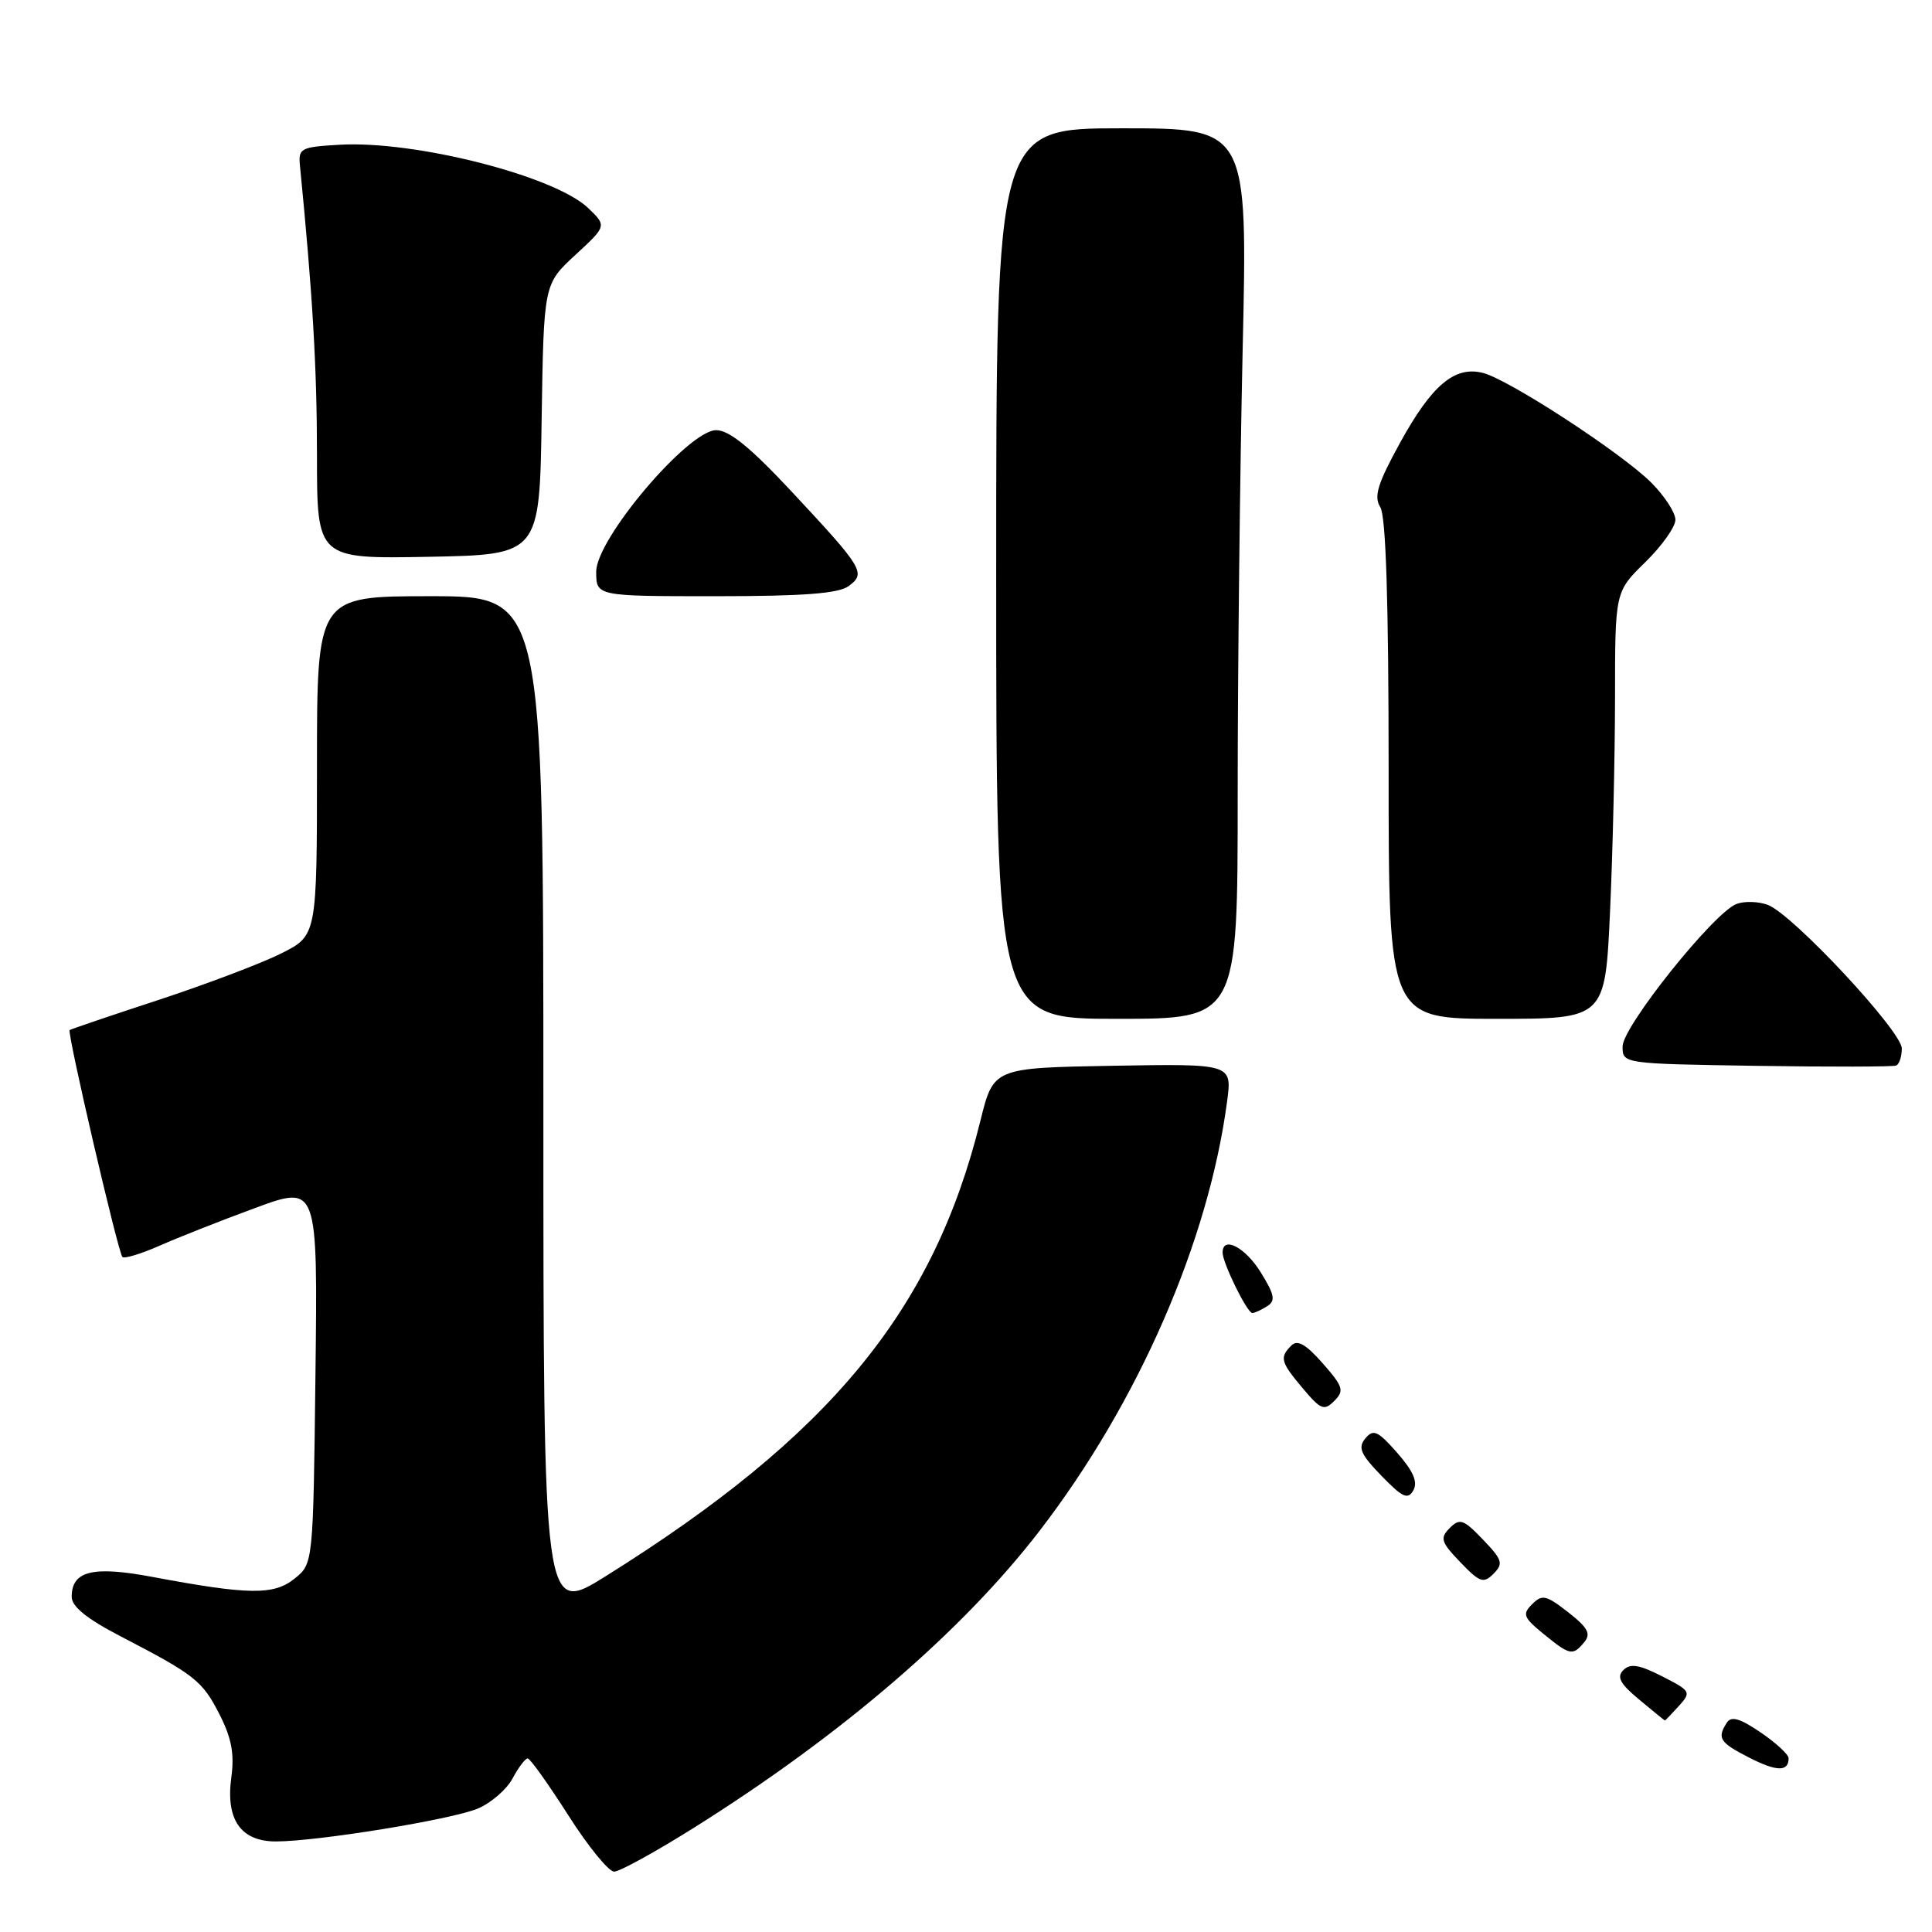 <?xml version="1.0" encoding="UTF-8" standalone="no"?>
<!DOCTYPE svg PUBLIC "-//W3C//DTD SVG 1.1//EN" "http://www.w3.org/Graphics/SVG/1.1/DTD/svg11.dtd" >
<svg xmlns="http://www.w3.org/2000/svg" xmlns:xlink="http://www.w3.org/1999/xlink" version="1.1" viewBox="0 0 256 256">
 <g >
 <path fill="currentColor"
d=" M 91.99 242.16 C 111.52 229.90 127.51 216.15 137.76 202.83 C 150.82 185.85 160.14 164.50 162.60 145.92 C 163.26 140.95 163.26 140.95 147.45 141.22 C 131.64 141.50 131.64 141.50 129.91 148.50 C 123.70 173.64 110.03 190.25 80.25 208.86 C 72.00 214.01 72.00 214.01 72.00 146.51 C 72.00 79.00 72.00 79.00 57.00 79.00 C 42.00 79.00 42.00 79.00 42.00 101.48 C 42.00 123.97 42.00 123.97 37.25 126.34 C 34.64 127.65 27.32 130.42 21.00 132.50 C 14.68 134.57 9.38 136.37 9.23 136.49 C 8.86 136.79 15.65 165.98 16.22 166.56 C 16.48 166.81 18.67 166.15 21.10 165.08 C 23.52 164.01 29.23 161.75 33.80 160.07 C 42.10 157.01 42.10 157.01 41.80 182.10 C 41.50 207.18 41.50 207.18 39.04 209.17 C 36.29 211.39 33.01 211.35 20.20 208.95 C 12.28 207.46 9.50 208.15 9.50 211.59 C 9.50 212.88 11.52 214.51 16.00 216.83 C 25.86 221.95 26.81 222.70 29.10 227.19 C 30.68 230.30 31.08 232.41 30.65 235.52 C 29.89 241.11 31.90 244.00 36.56 244.00 C 42.05 244.00 59.80 241.11 63.30 239.65 C 65.06 238.91 67.14 237.11 67.92 235.65 C 68.70 234.19 69.60 233.00 69.92 233.00 C 70.24 233.00 72.65 236.38 75.28 240.50 C 77.90 244.63 80.65 248.00 81.38 248.00 C 82.10 248.00 86.88 245.37 91.99 242.16 Z  M 237.00 232.98 C 237.00 232.48 235.33 230.94 233.30 229.56 C 230.54 227.68 229.39 227.35 228.81 228.27 C 227.50 230.33 227.85 230.88 231.75 232.88 C 235.42 234.76 237.00 234.79 237.00 232.98 Z  M 222.44 226.07 C 224.13 224.20 224.05 224.07 220.24 222.12 C 217.19 220.57 216.02 220.38 215.10 221.30 C 214.19 222.21 214.67 223.11 217.21 225.21 C 219.02 226.72 220.54 227.96 220.60 227.97 C 220.65 227.99 221.48 227.13 222.44 226.07 Z  M 209.92 217.60 C 210.84 216.49 210.41 215.68 207.79 213.63 C 204.88 211.36 204.34 211.23 203.02 212.56 C 201.69 213.88 201.86 214.32 204.51 216.49 C 208.03 219.36 208.39 219.44 209.92 217.60 Z  M 196.50 204.00 C 193.92 201.31 193.43 201.14 192.10 202.47 C 190.77 203.81 190.92 204.31 193.50 207.00 C 196.08 209.69 196.57 209.86 197.90 208.53 C 199.23 207.19 199.08 206.69 196.50 204.00 Z  M 185.15 192.52 C 182.57 189.59 181.98 189.32 180.92 190.59 C 179.90 191.82 180.28 192.69 183.05 195.55 C 185.85 198.44 186.55 198.76 187.28 197.47 C 187.89 196.37 187.27 194.94 185.15 192.52 Z  M 175.27 180.65 C 173.03 178.11 171.92 177.48 171.11 178.29 C 169.52 179.88 169.68 180.47 172.65 183.99 C 175.01 186.80 175.46 186.97 176.80 185.63 C 178.15 184.28 177.98 183.74 175.27 180.65 Z  M 167.89 173.09 C 169.05 172.36 168.90 171.58 167.06 168.60 C 165.01 165.27 162.00 163.71 162.00 165.97 C 162.00 167.35 165.26 174.00 165.94 173.98 C 166.25 173.98 167.13 173.57 167.89 173.09 Z  M 252.00 138.93 C 252.00 136.65 237.56 121.16 234.26 119.91 C 233.03 119.44 231.15 119.38 230.10 119.78 C 227.10 120.90 215.00 136.03 215.00 138.66 C 215.00 140.95 215.00 140.95 232.75 141.23 C 242.51 141.38 250.84 141.36 251.25 141.19 C 251.66 141.02 252.00 140.00 252.00 138.93 Z  M 164.00 105.25 C 164.00 88.89 164.30 62.34 164.66 46.25 C 165.32 17.00 165.32 17.00 148.66 17.00 C 132.00 17.00 132.00 17.00 132.00 76.00 C 132.00 135.00 132.00 135.00 148.00 135.00 C 164.00 135.00 164.00 135.00 164.00 105.25 Z  M 213.34 120.75 C 213.70 112.91 213.99 100.18 214.00 92.45 C 214.00 78.41 214.00 78.41 218.00 74.50 C 220.20 72.35 222.00 69.82 222.00 68.87 C 222.00 67.93 220.56 65.71 218.80 63.95 C 214.87 60.02 199.90 50.26 196.48 49.41 C 192.75 48.47 189.72 51.02 185.52 58.66 C 182.53 64.11 182.01 65.79 182.90 67.21 C 183.64 68.40 184.00 79.66 184.00 101.99 C 184.00 135.00 184.00 135.00 198.34 135.00 C 212.69 135.00 212.69 135.00 213.34 120.75 Z  M 112.45 77.66 C 114.78 75.95 114.40 75.32 104.90 65.14 C 99.46 59.31 96.63 57.00 94.90 57.00 C 91.20 57.01 79.00 71.39 79.00 75.75 C 79.00 79.00 79.00 79.00 94.81 79.00 C 106.44 79.00 111.10 78.65 112.45 77.66 Z  M 71.77 55.57 C 72.05 37.65 72.05 37.65 76.22 33.80 C 80.40 29.94 80.40 29.94 77.95 27.58 C 73.52 23.32 55.00 18.60 45.00 19.18 C 39.81 19.48 39.51 19.64 39.75 22.00 C 41.42 38.95 42.00 48.72 42.00 60.28 C 42.00 74.05 42.00 74.05 56.75 73.78 C 71.50 73.50 71.50 73.50 71.77 55.57 Z "/>
</g>
</svg>